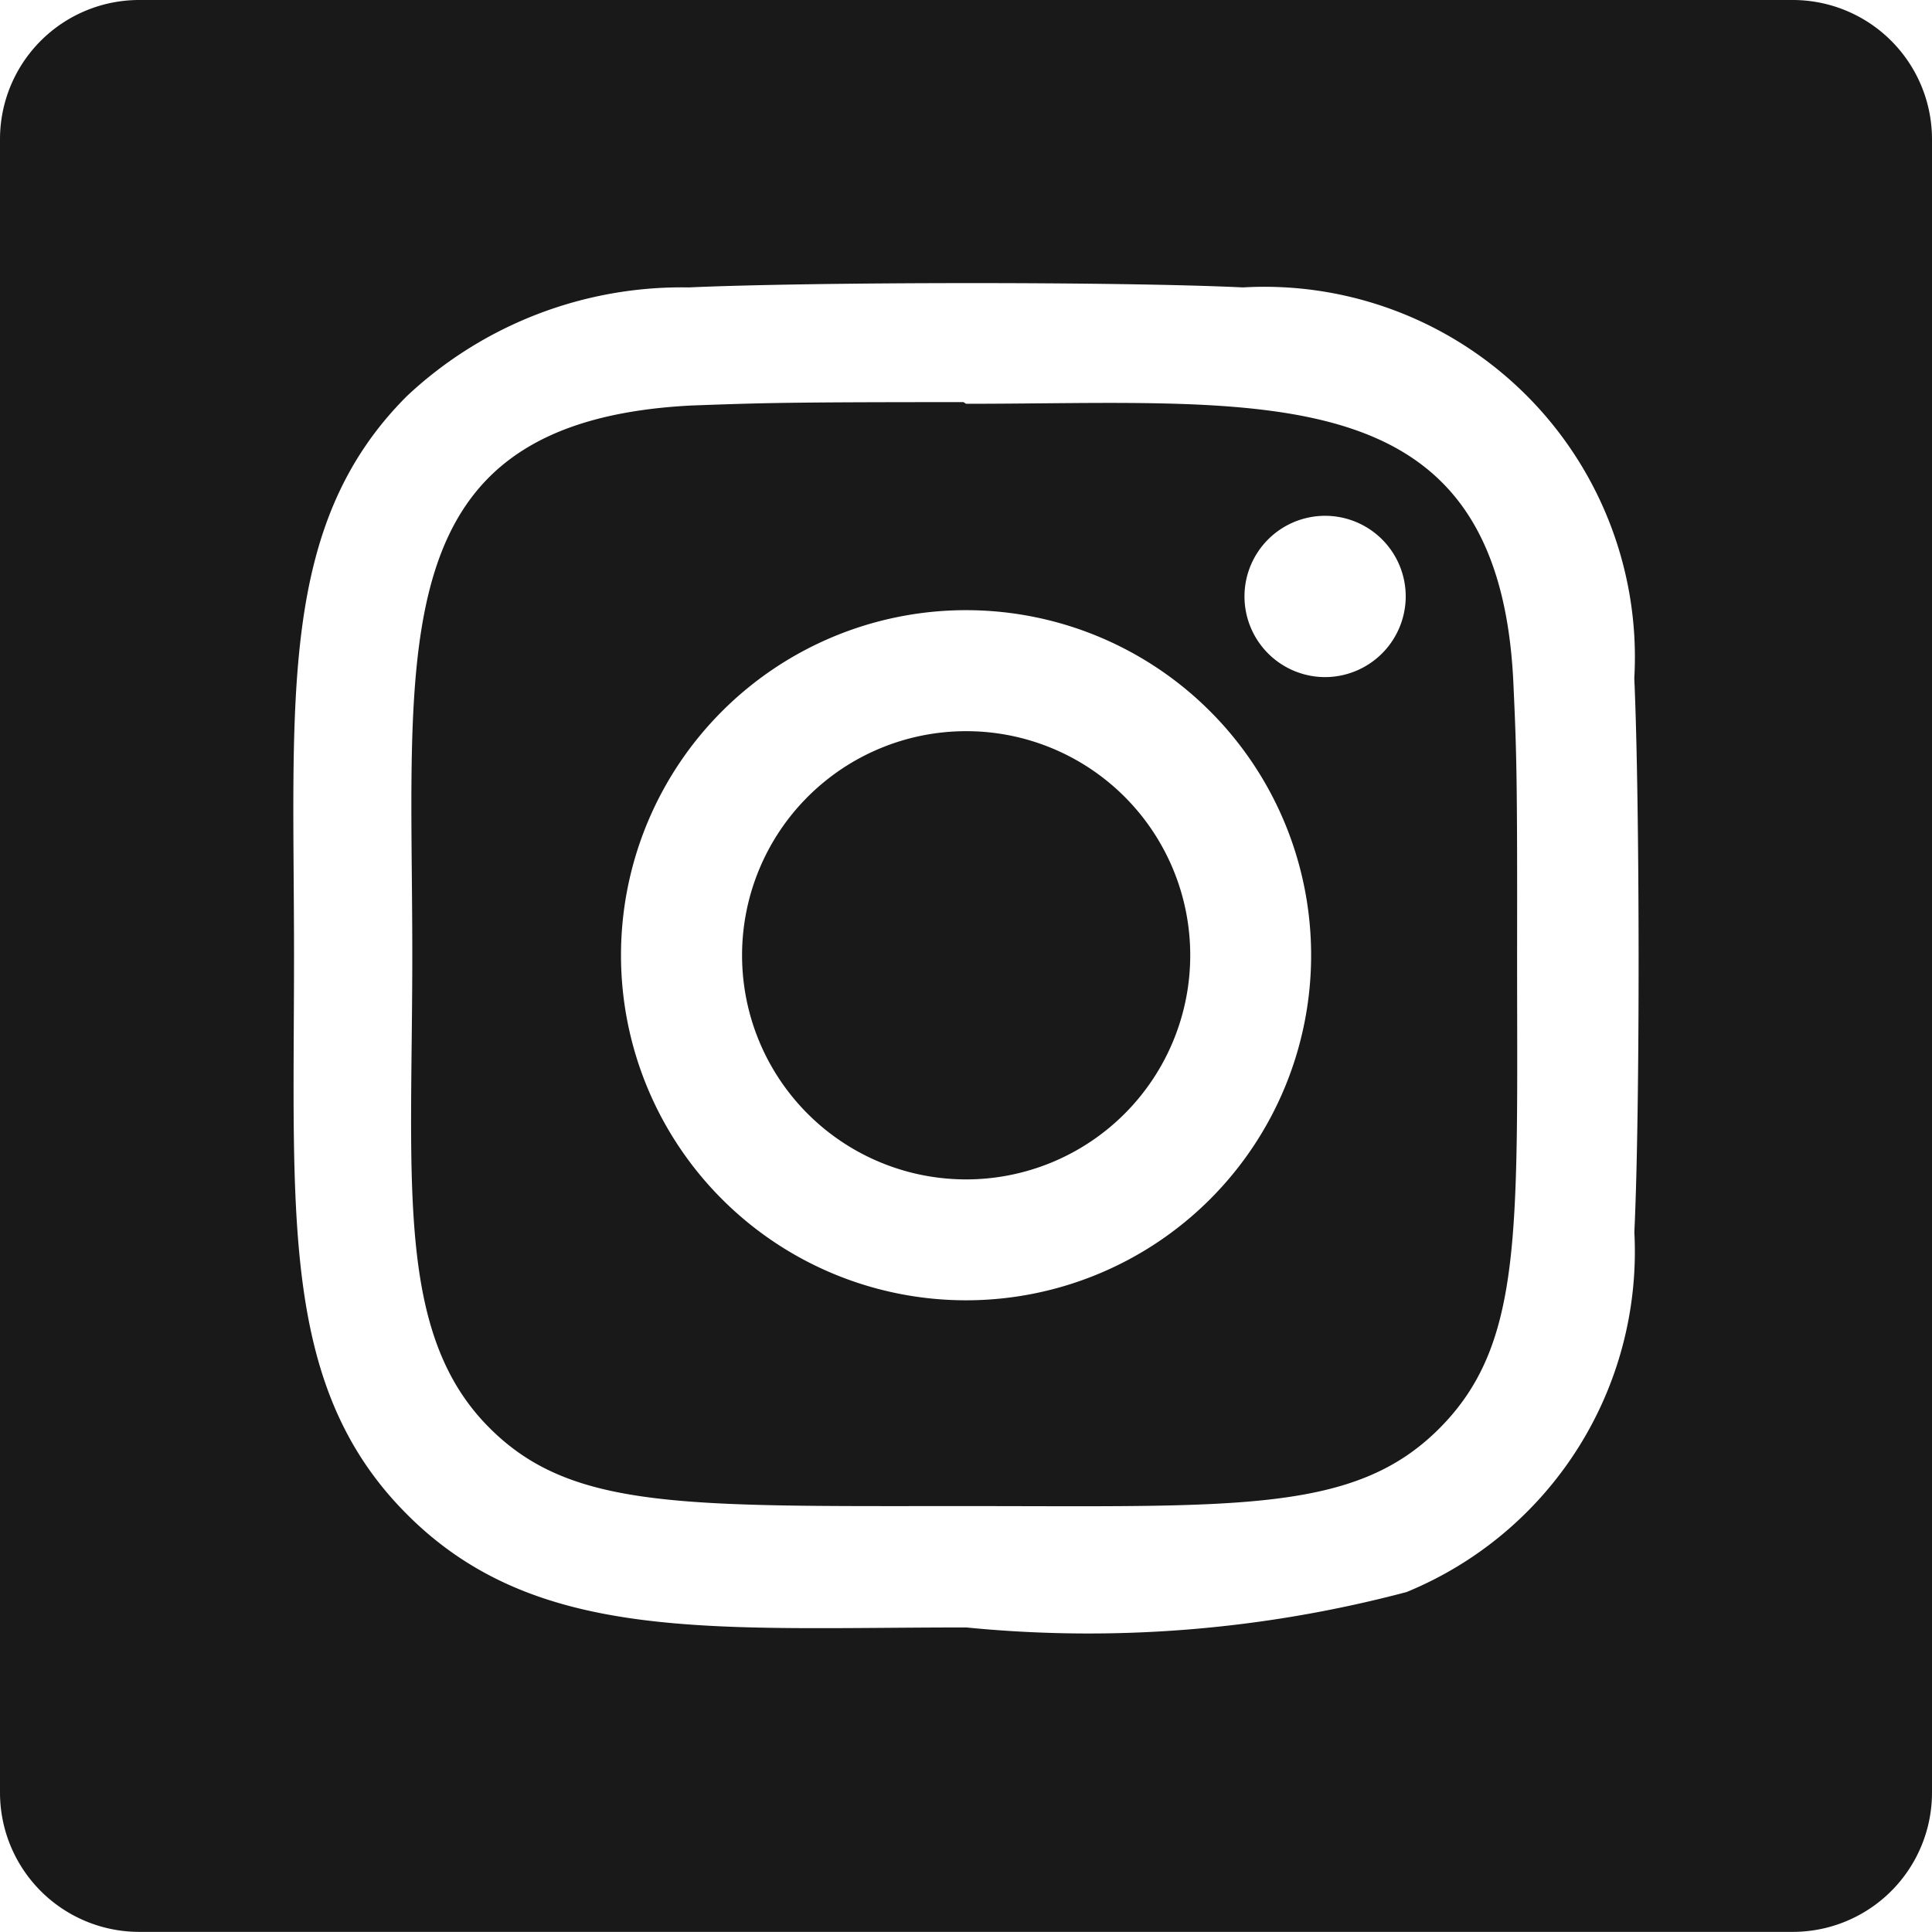 <svg xmlns="http://www.w3.org/2000/svg" width="32.474" height="32.474" viewBox="0 0 32.474 32.474">
  <path id="Path_42" data-name="Path 42" d="M43.686-24.744c-.237-5.224-4.174-4.7-9.2-4.7l-.043-.028c-3.02,0-3.373.014-4.575.057-5.223.268-4.69,4.015-4.69,9.222,0,3.848-.287,6.385,1.3,7.965,1.379,1.381,3.267,1.312,7.979,1.312,4.575,0,6.553.126,7.979-1.3s1.312-3.317,1.312-7.964C43.752-23.195,43.74-23.552,43.686-24.744Zm-9.2,10.369a5.8,5.8,0,0,1-5.8-5.8,5.8,5.8,0,0,1,5.8-5.8,5.8,5.8,0,0,1,5.8,5.8,5.8,5.8,0,0,1-5.8,5.8ZM40.521-24.85a1.356,1.356,0,0,1-1.355-1.356,1.355,1.355,0,0,1,1.355-1.355,1.355,1.355,0,0,1,1.355,1.353A1.358,1.358,0,0,1,40.521-24.85Zm-2.267,4.674a3.767,3.767,0,0,1-3.764,3.769,3.766,3.766,0,0,1-3.769-3.765,3.767,3.767,0,0,1,3.764-3.769h.005a3.765,3.765,0,0,1,3.764,3.765ZM48.381-36.231H20.588a2.34,2.34,0,0,0-2.34,2.34h0V-6.1a2.341,2.341,0,0,0,2.34,2.341H48.381A2.341,2.341,0,0,0,50.722-6.1h0V-33.891a2.341,2.341,0,0,0-2.341-2.34ZM45.719-15.519A6.186,6.186,0,0,1,41.89-9.471a20.859,20.859,0,0,1-7.4.595c-4.248,0-7.221.284-9.4-1.9-2.132-2.132-1.9-5-1.9-9.4,0-4.3-.277-7.228,1.9-9.4A6.752,6.752,0,0,1,29.825-31.4c2.082-.093,7.235-.1,9.315,0a6.228,6.228,0,0,1,6.578,5.857,6.264,6.264,0,0,1,0,.712C45.811-22.752,45.818-17.6,45.719-15.519Z" transform="translate(-18.248 36.231)" fill="#191919"/>
</svg>
